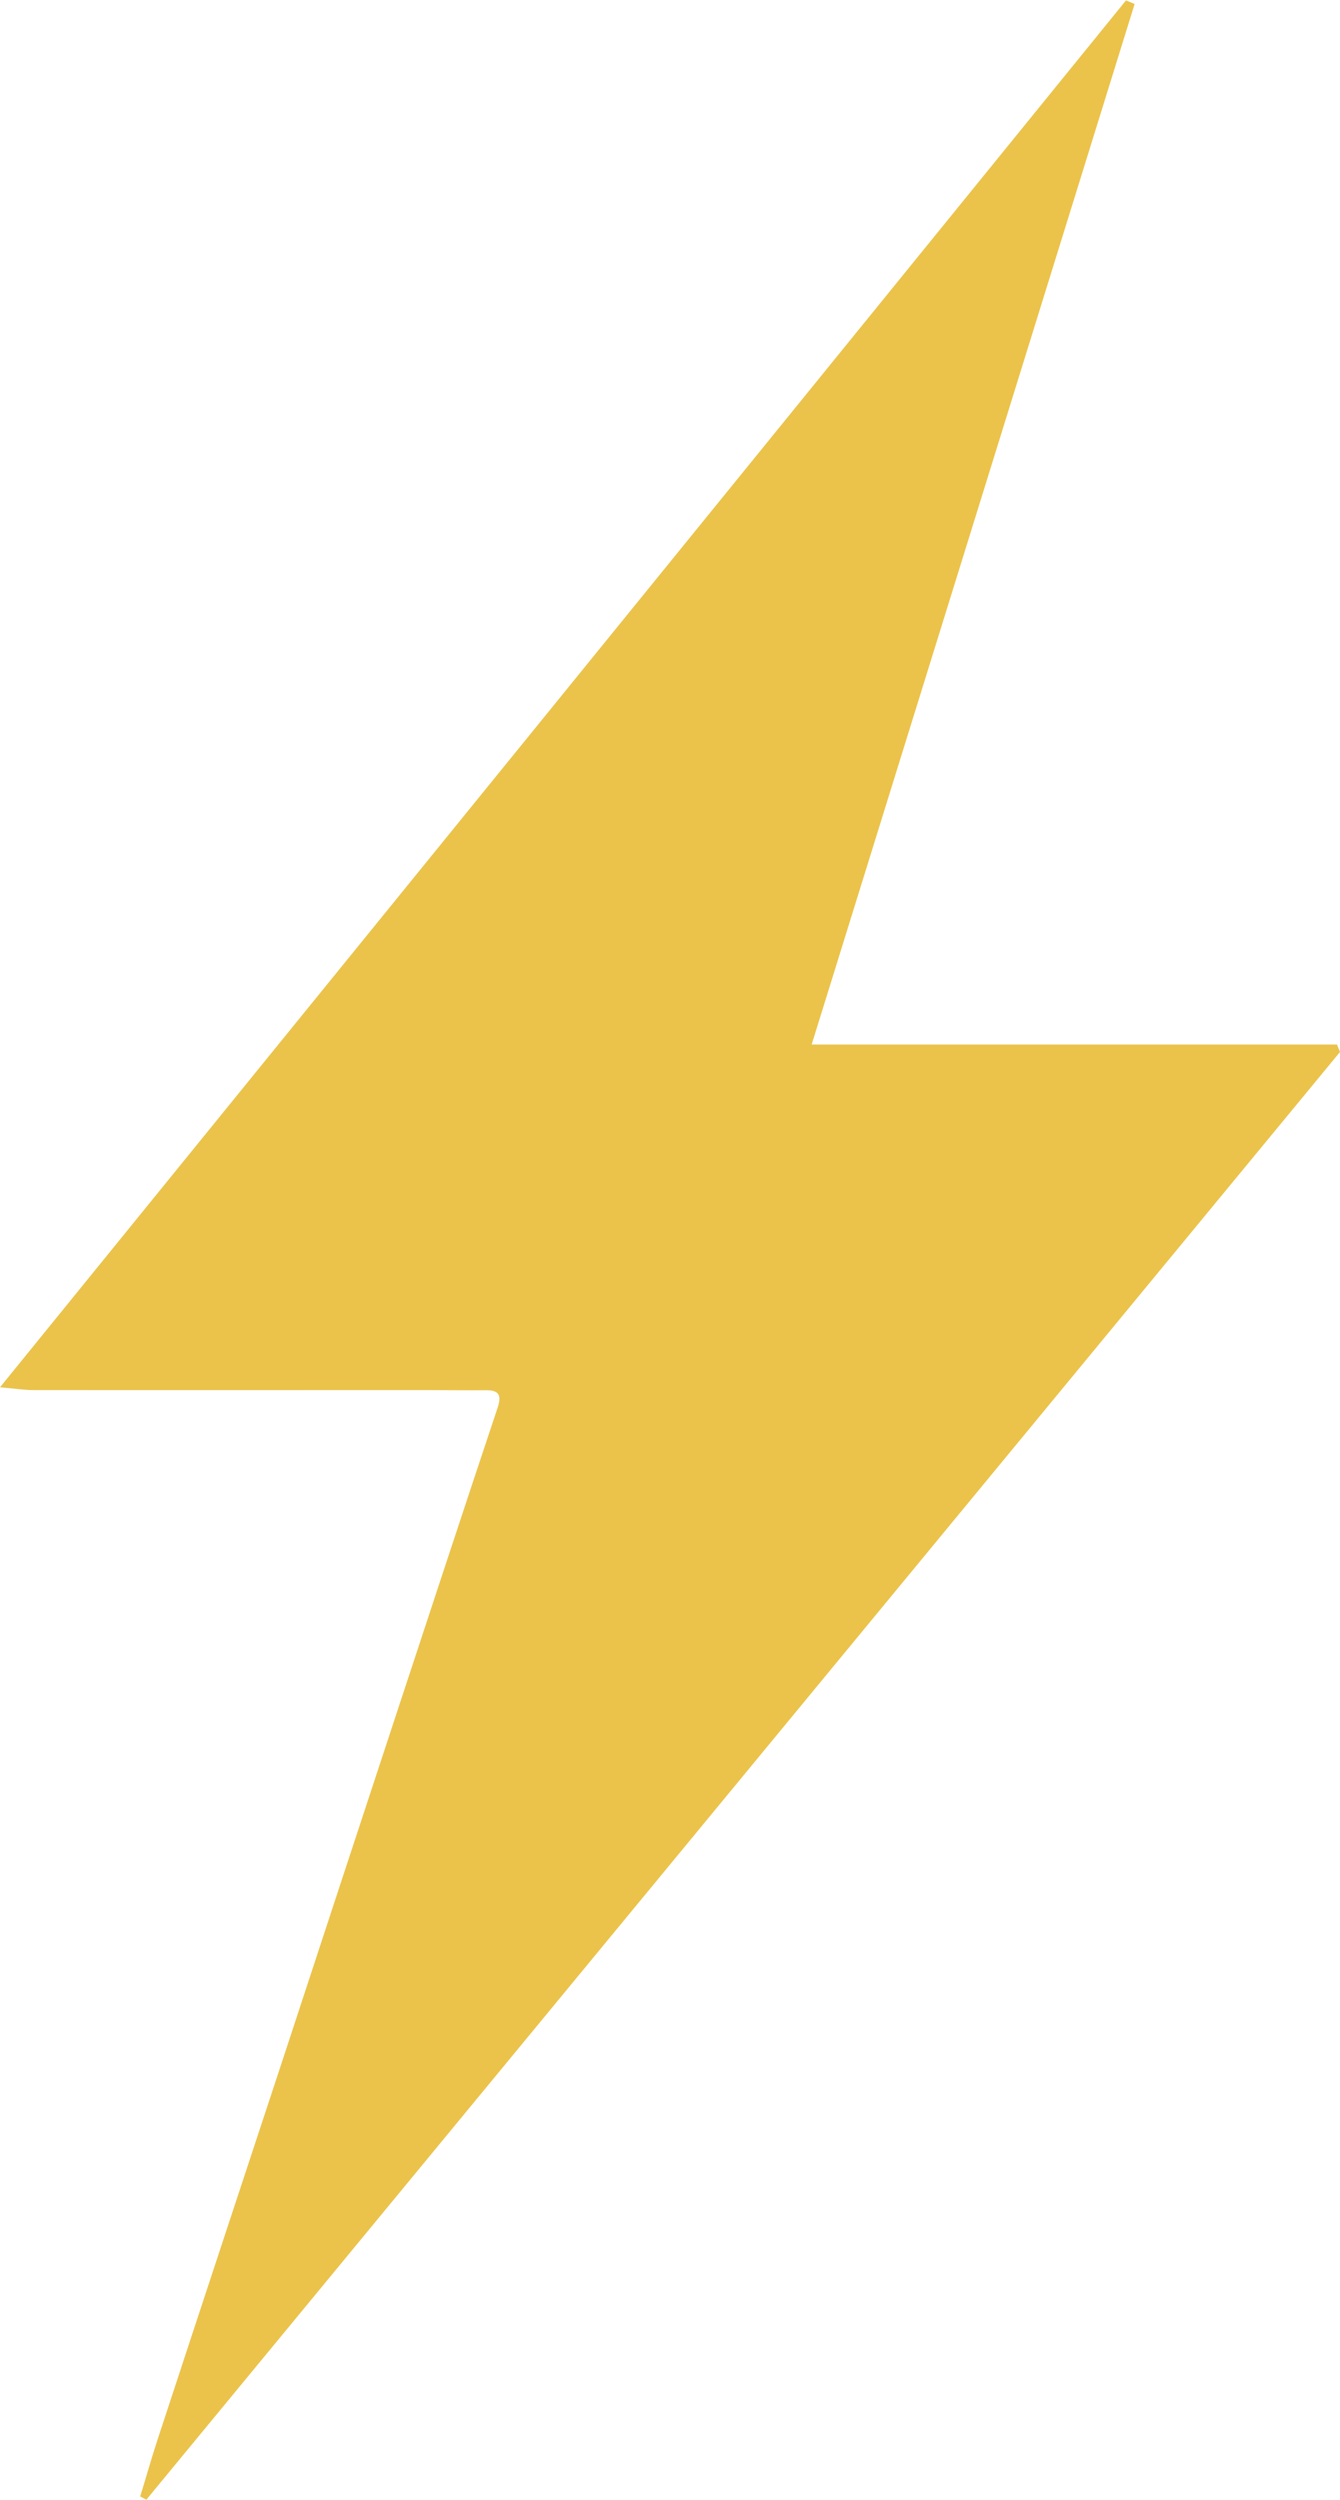 <?xml version="1.0" encoding="UTF-8"?>
<svg id="Layer_1" data-name="Layer 1" xmlns="http://www.w3.org/2000/svg" width="1.236in" height="2.305in" viewBox="0 0 89.019 165.954">
  <defs>
    <style>
      .cls-1 {
        fill: #ebc34a;
        fill-rule: evenodd;
      }
    </style>
  </defs>
  <path class="cls-1" d="M75.375,.238c-7.112,22.916-14.228,45.823-21.454,69.09h34.896c.067,.166,.134,.331,.202,.496-26.431,32.044-52.862,64.087-79.297,96.13-.129-.072-.269-.144-.409-.217,.383-1.23,.729-2.47,1.127-3.69,2.796-8.518,5.608-17.024,8.414-25.532,2.558-7.794,5.122-15.588,7.69-23.381,2.166-6.564,4.321-13.128,6.512-19.681,.279-.858,.088-1.178-.791-1.168-1.339,.011-2.683-.01-4.021-.01-8.678,0-17.35,.01-26.022,0-.594,0-1.183-.093-2.222-.186C25.118,61.172,49.957,30.586,74.801,0c.191,.073,.387,.155,.574,.238Z"/>
</svg>